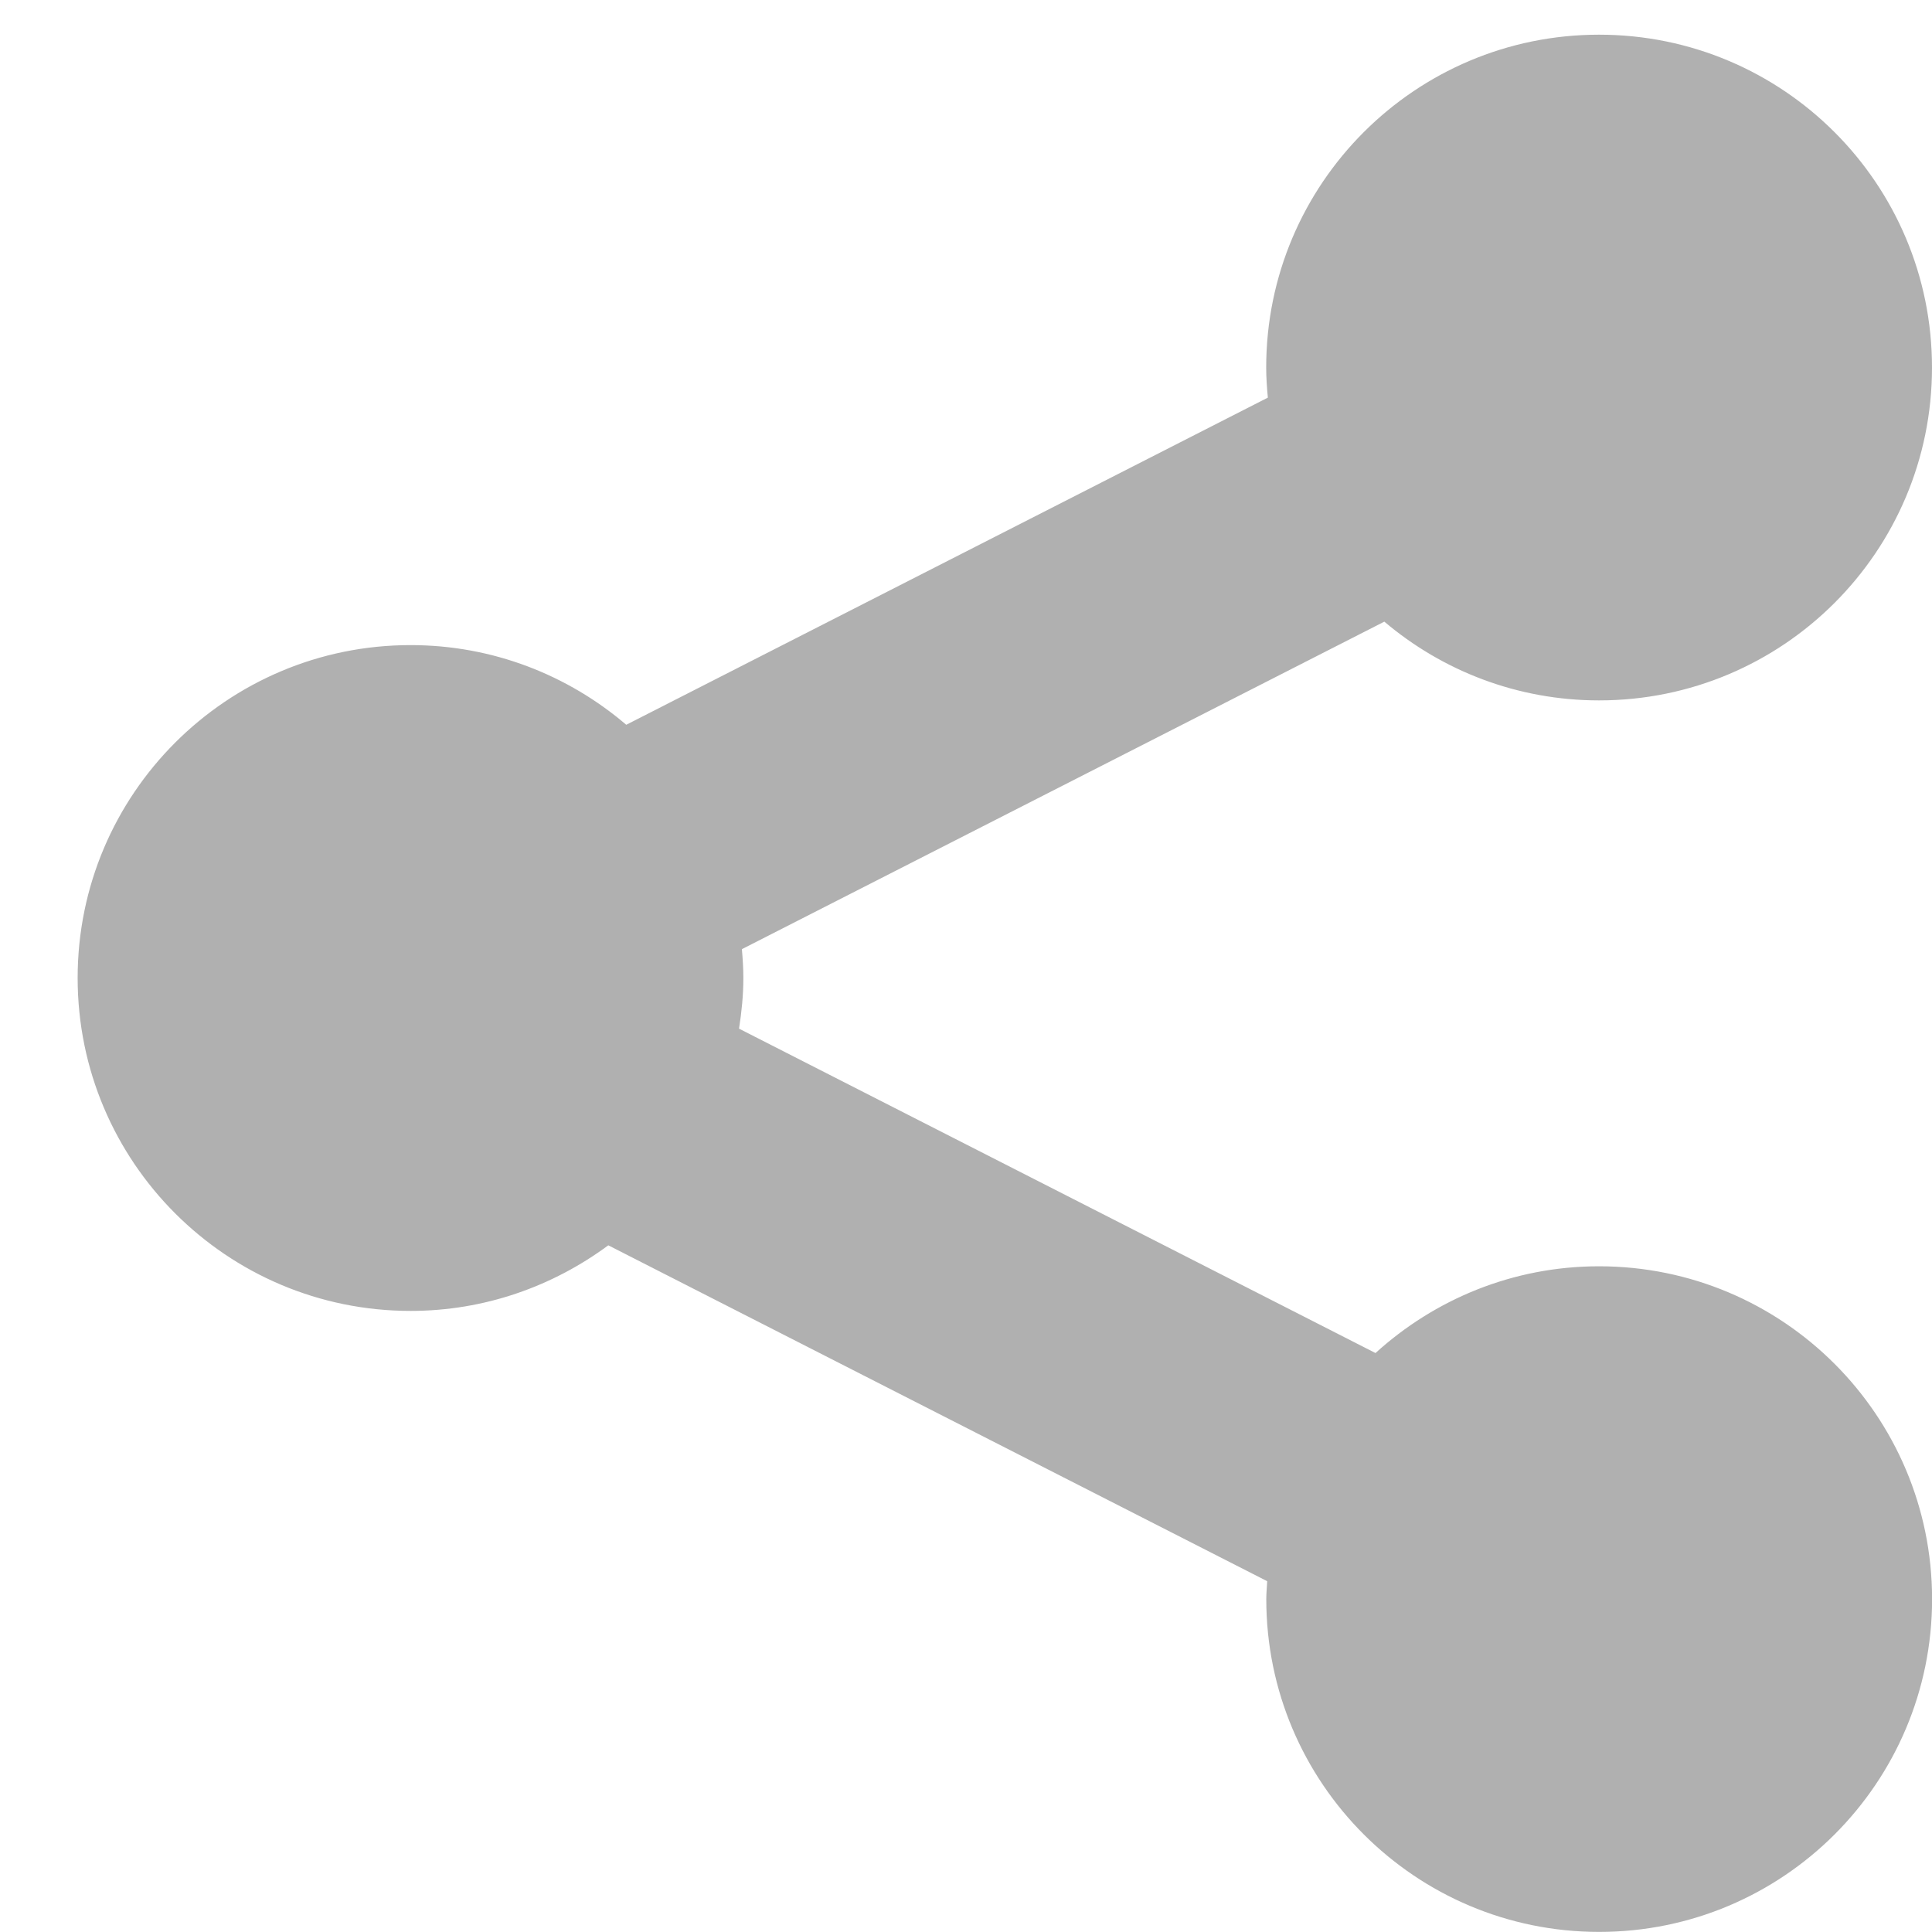 <?xml version="1.0" encoding="utf-8"?>
<!-- Generator: Adobe Illustrator 16.0.4, SVG Export Plug-In . SVG Version: 6.00 Build 0)  -->
<!DOCTYPE svg PUBLIC "-//W3C//DTD SVG 1.1//EN" "http://www.w3.org/Graphics/SVG/1.1/DTD/svg11.dtd">
<svg version="1.1" id="Layer_1" xmlns="http://www.w3.org/2000/svg" xmlns:xlink="http://www.w3.org/1999/xlink" x="0px" y="0px"
	 width="21px" height="21px" viewBox="39.5 39.5 21 21" enable-background="new 39.5 39.5 21 21" xml:space="preserve">
<path fill="#B0B0B0" d="M56.881,53.264c-0.937,0-1.787,0.359-2.43,0.943l-6.918-3.526c0.028-0.18,0.047-0.363,0.047-0.551
	c0-0.106-0.007-0.21-0.016-0.313l6.983-3.56c0.63,0.533,1.444,0.856,2.334,0.856c2,0,3.619-1.619,3.619-3.618
	s-1.619-3.618-3.619-3.618c-1.997,0-3.618,1.62-3.618,3.618c0,0.11,0.008,0.219,0.018,0.327l-6.974,3.556
	c-0.631-0.539-1.449-0.866-2.344-0.866c-1.998,0-3.619,1.62-3.619,3.618c0,1.999,1.621,3.619,3.619,3.619
	c0.806,0,1.547-0.268,2.149-0.713l7.162,3.651c-0.003,0.065-0.01,0.129-0.01,0.194c0,1.999,1.621,3.618,3.618,3.618
	c1.999,0,3.619-1.619,3.619-3.618C60.5,54.884,58.88,53.264,56.881,53.264z"/>
</svg>
